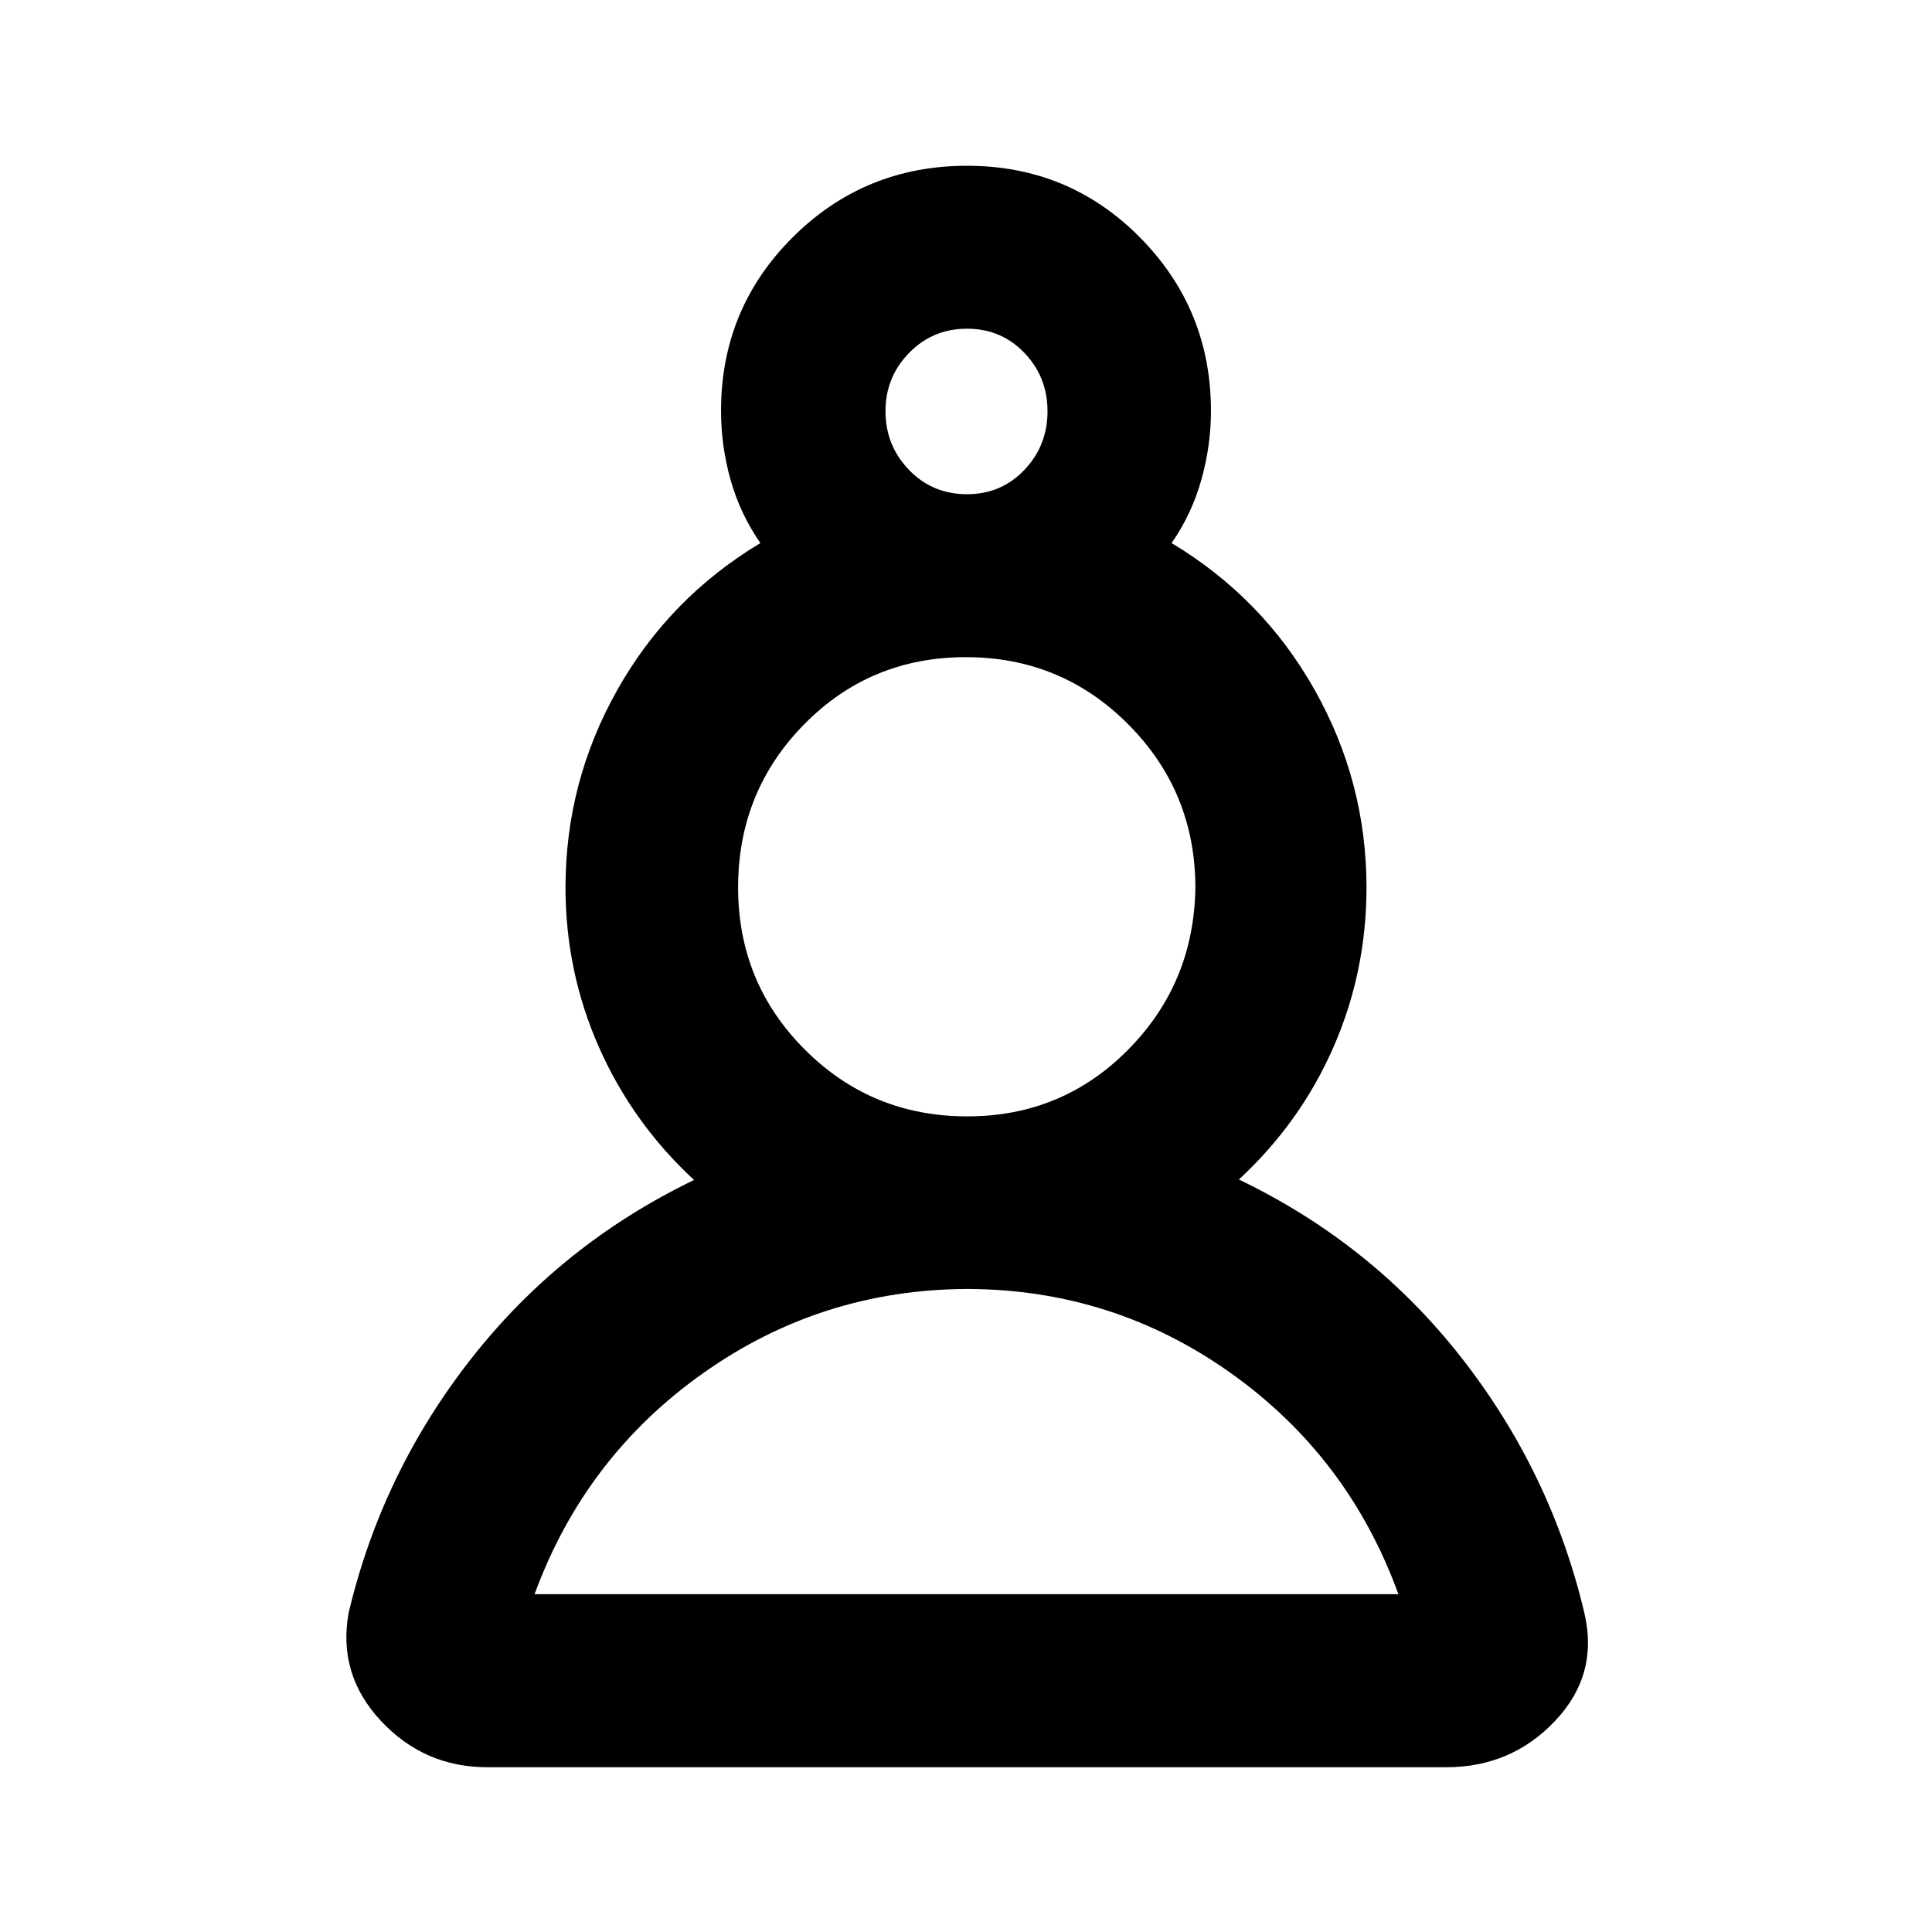<svg xmlns="http://www.w3.org/2000/svg" height="24" viewBox="0 -960 960 960" width="24"><path d="M242.13-81.87q-31.38 0-52.89-23.07-21.5-23.06-16.02-53.58 16.5-69.78 61.04-126.52 44.54-56.74 110.61-88.63-30.57-28.29-47.22-65.91Q281-477.19 281-519q0-52.5 25.77-98.23 25.77-45.73 71.06-72.92-10.03-14.5-14.79-31.34t-4.76-34.42q0-50.72 35.65-86.22t86.57-35.5q50.73 0 85.97 35.64 35.25 35.65 35.25 86.23 0 17.11-4.76 34.11t-14.79 31.5q45.29 27.19 71.06 72.92Q679-571.5 679-519q0 41.85-16.41 79.33-16.42 37.47-46.98 65.76 66.3 31.89 110.73 88.75 44.42 56.86 60.92 126.64 7.22 30.61-14.54 53.63-21.76 23.02-54.11 23.02H242.13Zm238.64-237.65q-72.68.24-131.42 41.86-58.74 41.62-83.72 109.79h429.22q-24.74-68.17-83.19-109.79-58.45-41.62-130.89-41.86Zm-.15-85.76q47.13 0 79.88-33.07 32.74-33.06 33.48-80.41 0-47.79-33.27-81.24-33.26-33.46-80.78-33.46t-80.34 33.37q-32.83 33.37-32.83 81.03 0 47.41 33.15 80.59 33.16 33.19 80.71 33.19Zm-.12-309.15q17 0 28.5-12.07t11.5-29.17q0-17-11.5-29t-28.5-12q-17 0-28.75 12t-11.75 29q0 17 11.64 29.12 11.65 12.12 28.86 12.12Zm0-41.24Zm.24 587.8Zm0-351.37Z"/></svg>